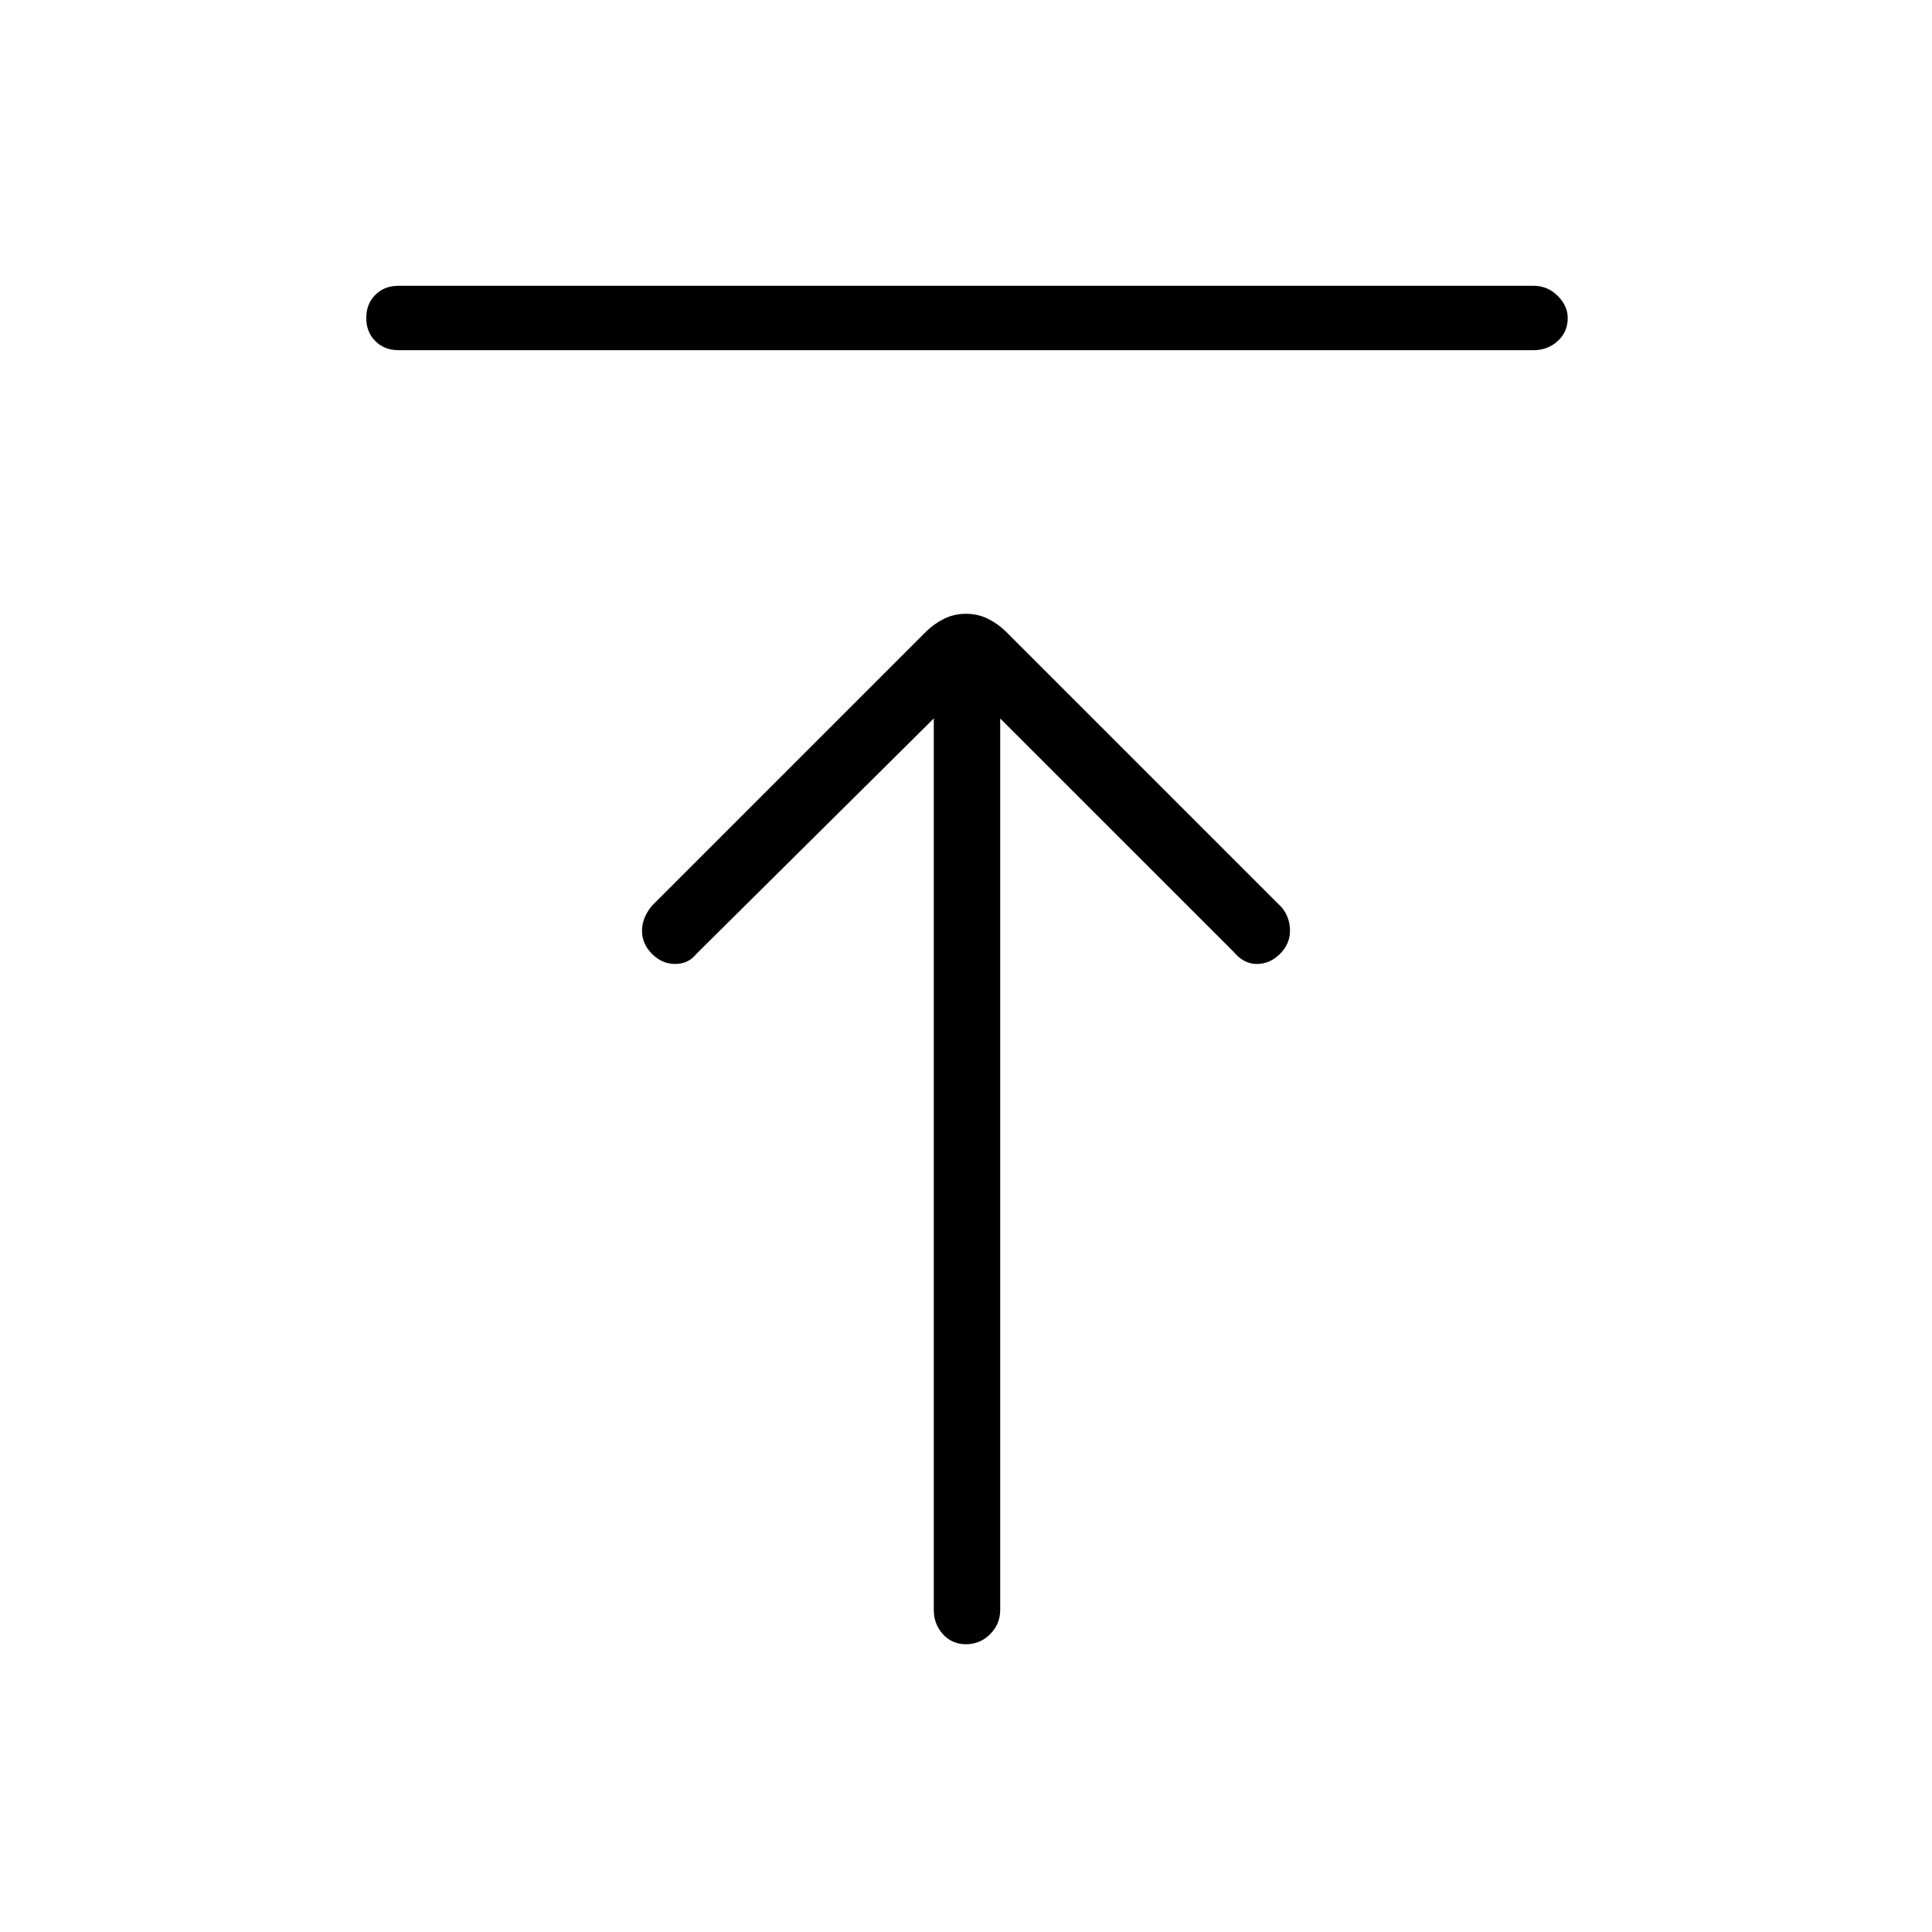 <svg xmlns="http://www.w3.org/2000/svg" height="40" width="40"><path d="M8.25 7.25Q7.958 7.25 7.771 7.062Q7.583 6.875 7.583 6.583Q7.583 6.292 7.771 6.104Q7.958 5.917 8.25 5.917H31.75Q32.042 5.917 32.25 6.125Q32.458 6.333 32.458 6.583Q32.458 6.875 32.25 7.062Q32.042 7.25 31.75 7.25ZM20 34.042Q19.708 34.042 19.521 33.833Q19.333 33.625 19.333 33.333V14.875L14.417 19.75Q14.25 19.958 13.979 19.958Q13.708 19.958 13.5 19.75Q13.292 19.542 13.292 19.271Q13.292 19 13.5 18.75L19.167 13.083Q19.333 12.917 19.542 12.813Q19.75 12.708 20 12.708Q20.25 12.708 20.458 12.813Q20.667 12.917 20.833 13.083L26.542 18.792Q26.708 19 26.708 19.271Q26.708 19.542 26.5 19.75Q26.292 19.958 26.021 19.958Q25.75 19.958 25.542 19.708L20.708 14.875V33.333Q20.708 33.625 20.5 33.833Q20.292 34.042 20 34.042Z"/></svg>